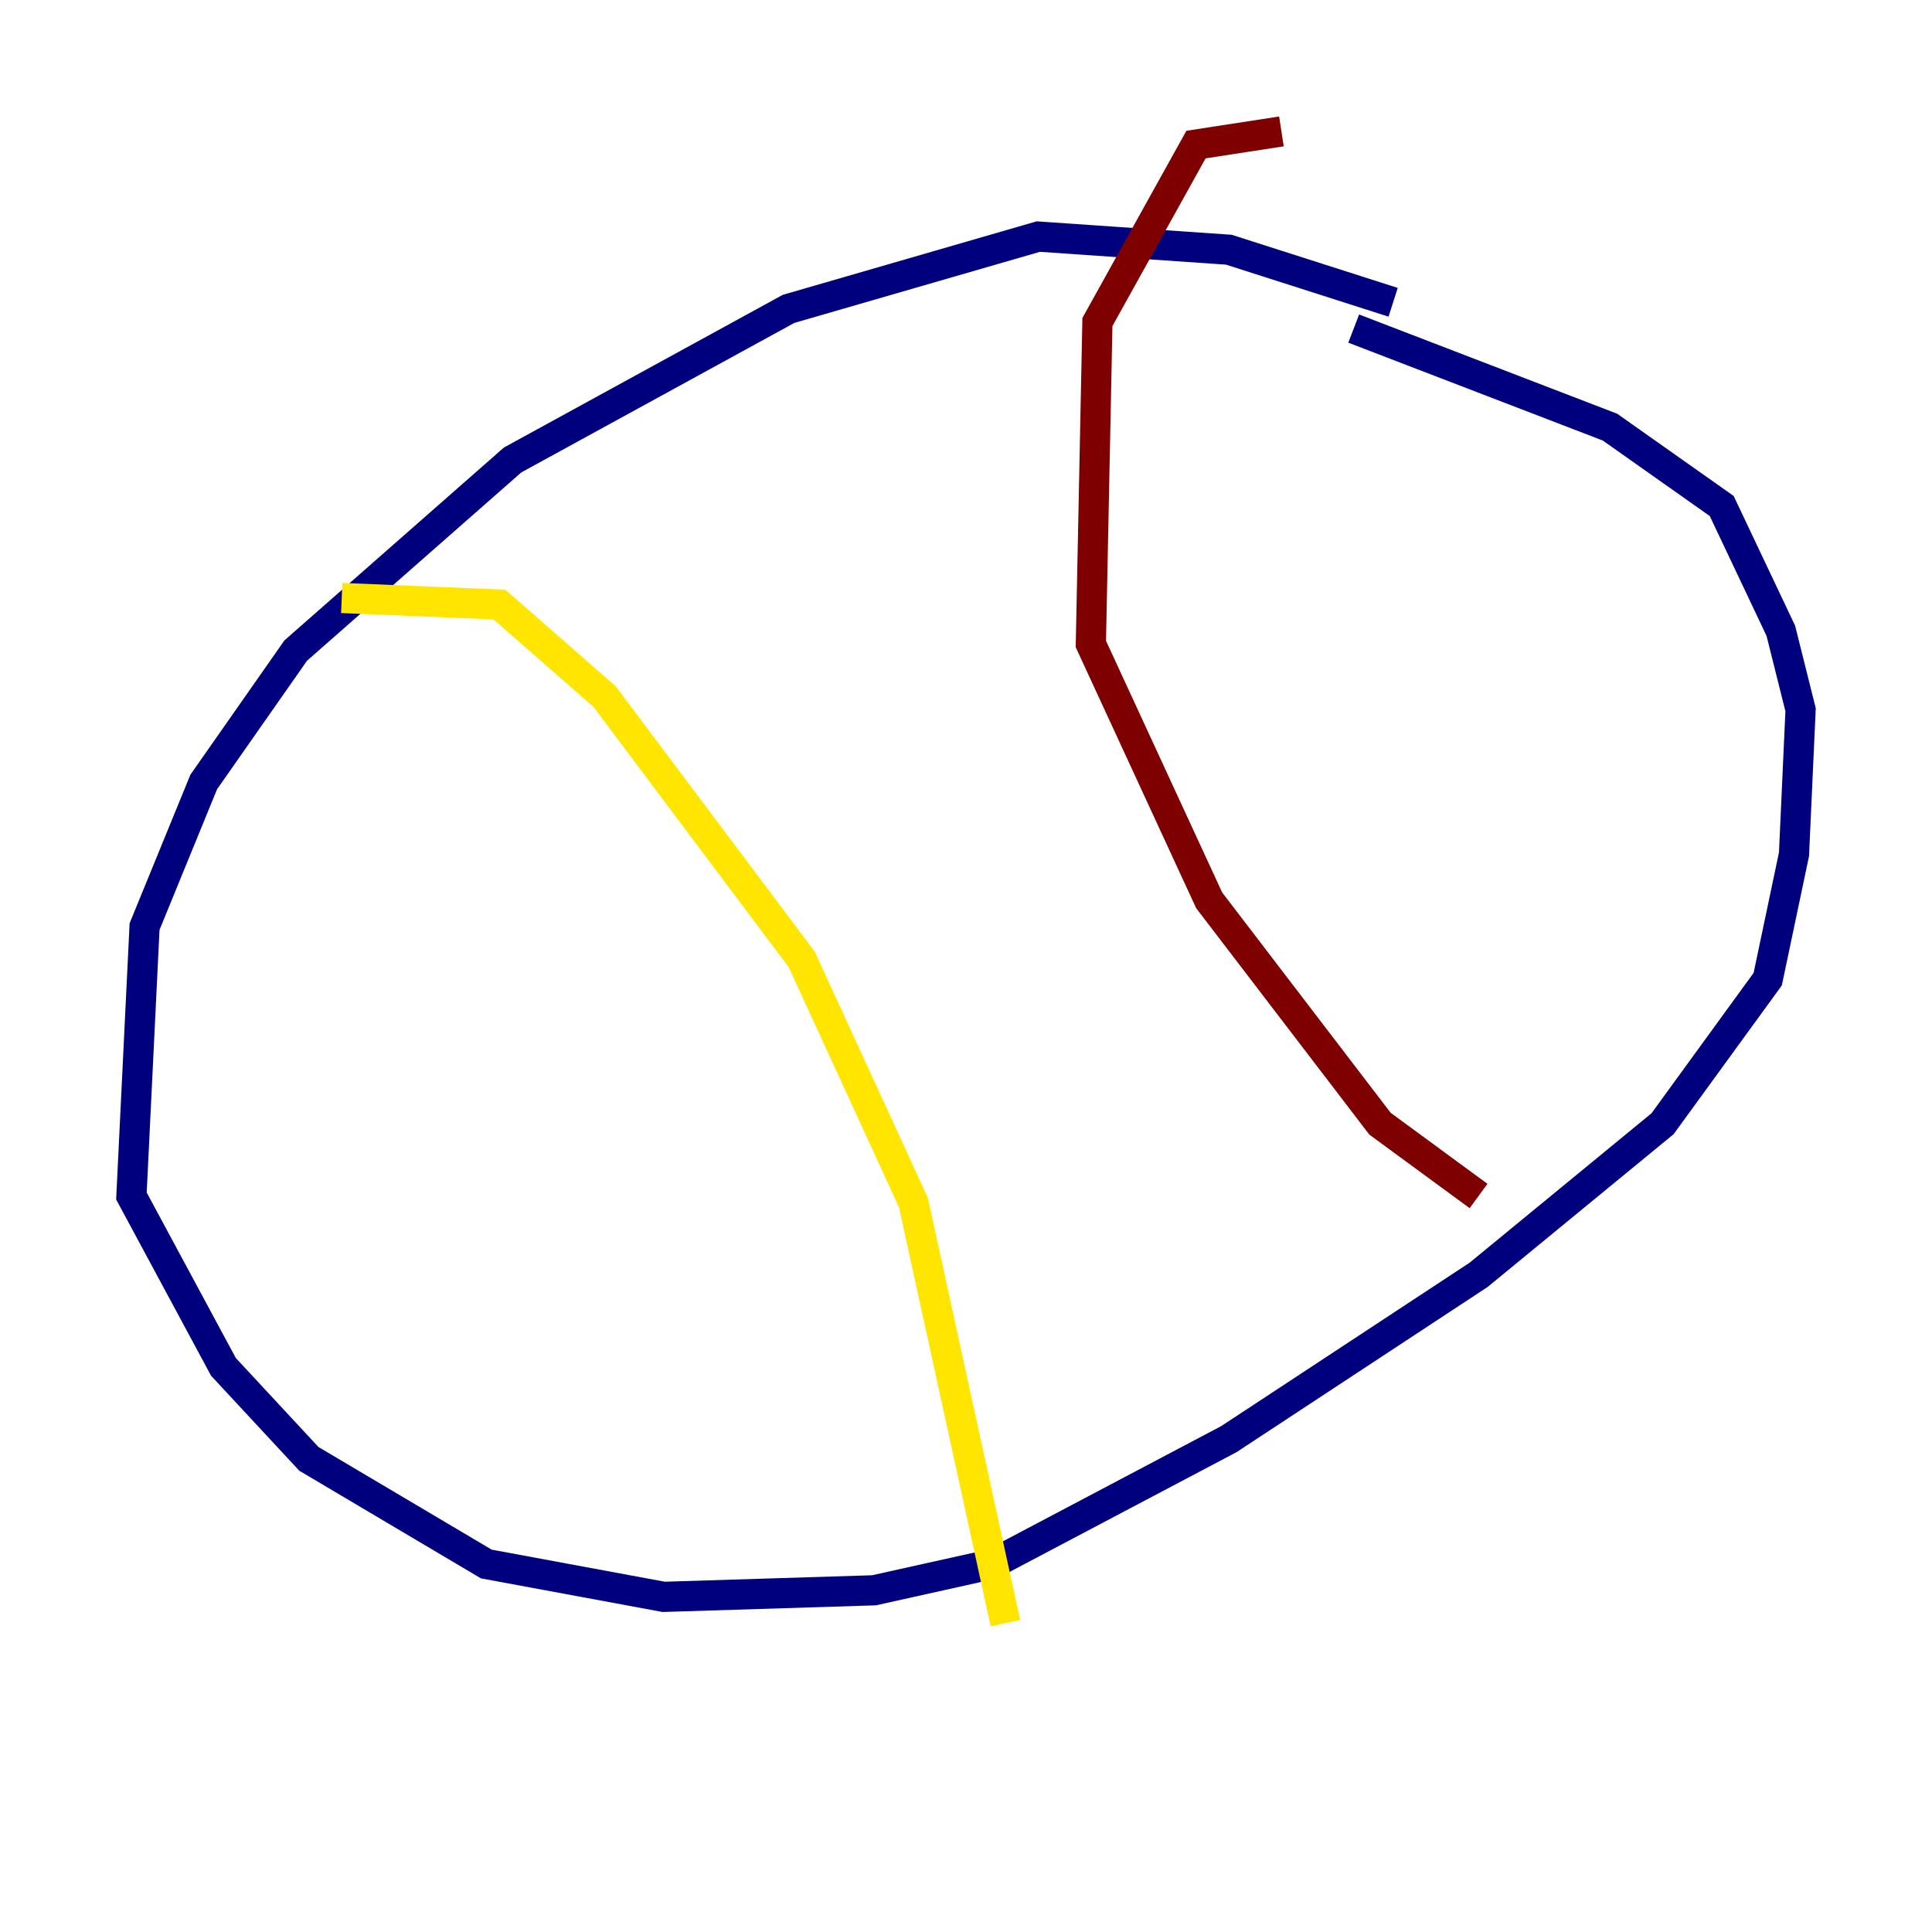 <?xml version="1.0" encoding="utf-8" ?>
<svg baseProfile="tiny" height="128" version="1.2" viewBox="0,0,128,128" width="128" xmlns="http://www.w3.org/2000/svg" xmlns:ev="http://www.w3.org/2001/xml-events" xmlns:xlink="http://www.w3.org/1999/xlink"><defs /><polyline fill="none" points="92.299,20.027 81.415,16.544 68.789,15.674 52.245,20.463 33.959,30.476 19.592,43.102 13.497,51.809 9.578,61.388 8.707,79.238 14.803,90.558 20.463,96.653 32.218,103.619 43.973,105.796 57.905,105.361 65.742,103.619 81.415,95.347 97.959,84.463 110.15,74.449 117.116,64.871 118.857,56.599 119.293,47.02 117.986,41.796 114.068,33.524 106.667,28.299 89.687,21.769" stroke="#00007f" stroke-width="2" /><polyline fill="none" points="37.442,28.299 37.442,28.299" stroke="#00d4ff" stroke-width="2" /><polyline fill="none" points="22.64,39.619 33.088,40.054 40.054,46.15 53.116,63.565 60.517,79.674 66.612,107.537" stroke="#ffe500" stroke-width="2" /><polyline fill="none" points="84.898,8.707 79.238,9.578 72.707,21.333 72.272,42.667 80.109,59.646 91.429,74.449 97.959,79.238" stroke="#7f0000" stroke-width="2" /></svg>